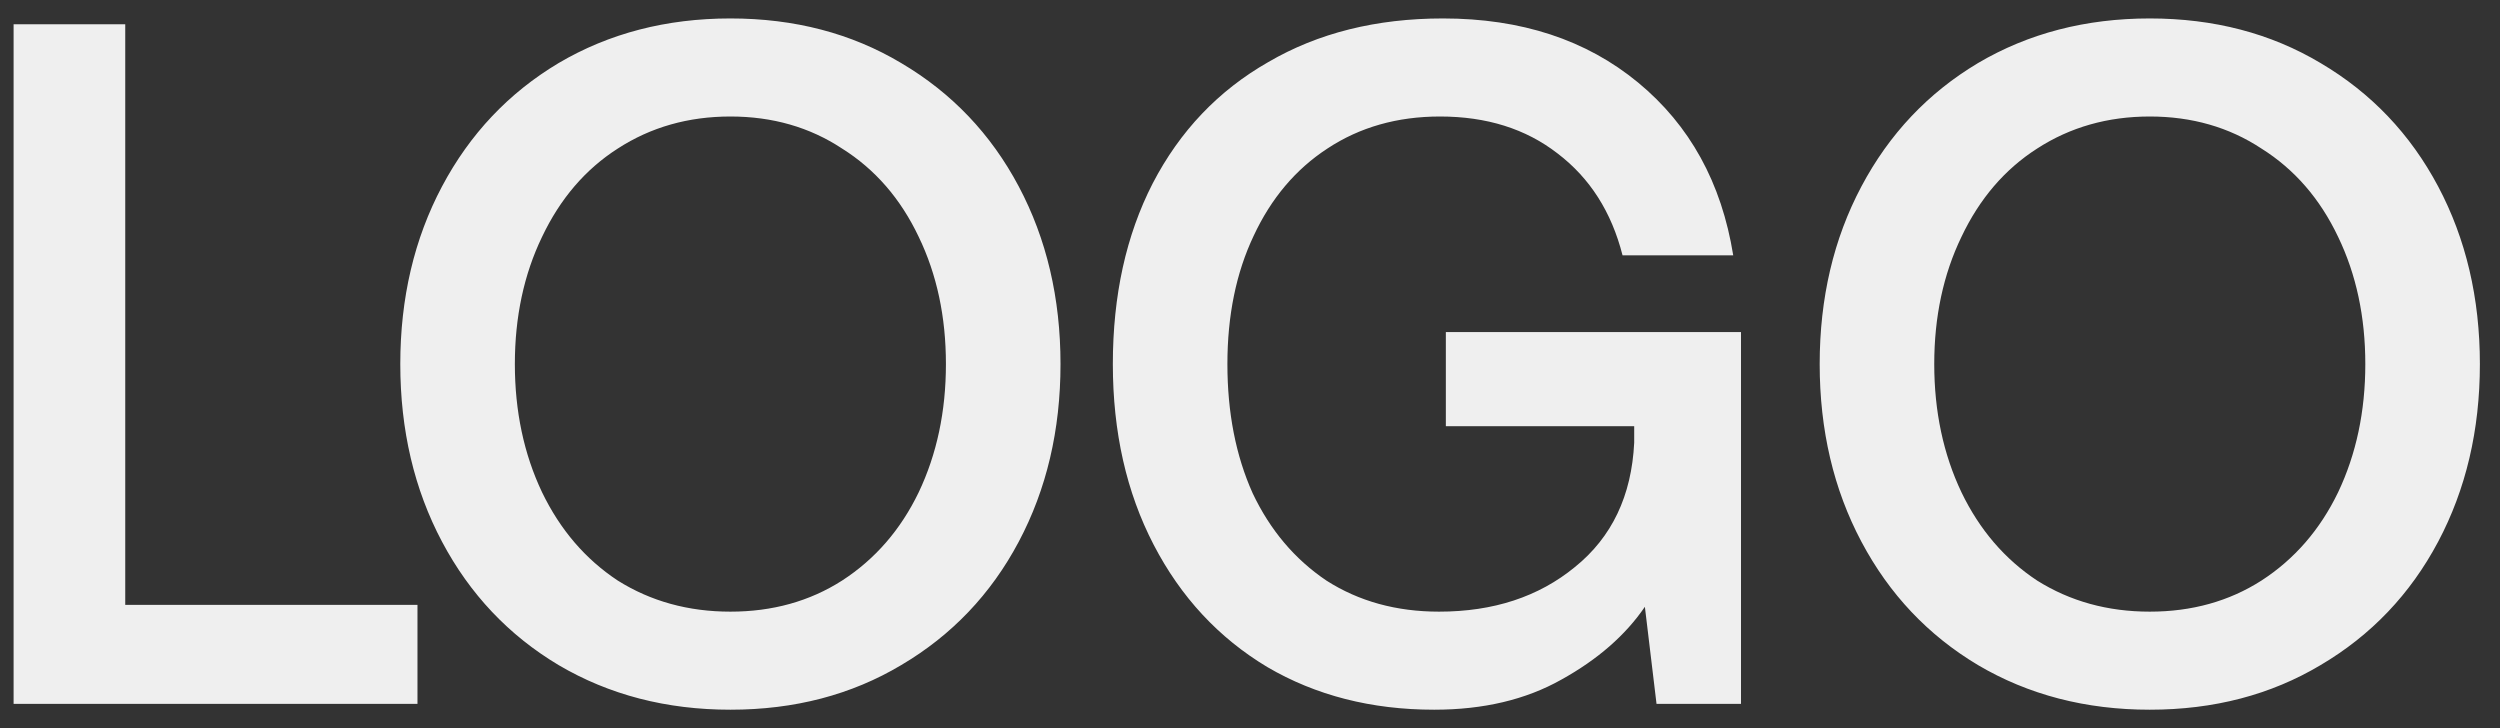 <svg width="103" height="30" viewBox="0 0 103 30" fill="none" xmlns="http://www.w3.org/2000/svg">
<rect x="0" y="0" width="103" height="30" fill="#333333" stroke="none"/>
<path d="M0.56 29V1H5.16V24.92H17.2V29H0.56ZM43.693 15C43.693 17.72 43.119 20.16 41.972 22.32C40.826 24.48 39.212 26.173 37.133 27.4C35.079 28.627 32.733 29.24 30.093 29.24C27.453 29.24 25.093 28.627 23.012 27.4C20.959 26.173 19.359 24.48 18.212 22.32C17.066 20.16 16.492 17.72 16.492 15C16.492 12.28 17.066 9.84 18.212 7.68C19.359 5.52 20.959 3.827 23.012 2.6C25.093 1.373 27.453 0.76 30.093 0.76C32.733 0.76 35.079 1.373 37.133 2.6C39.212 3.827 40.826 5.52 41.972 7.68C43.119 9.84 43.693 12.28 43.693 15ZM21.212 15C21.212 16.947 21.586 18.707 22.332 20.28C23.079 21.827 24.119 23.04 25.453 23.92C26.812 24.773 28.359 25.2 30.093 25.2C31.826 25.2 33.359 24.773 34.693 23.92C36.053 23.04 37.106 21.827 37.852 20.28C38.599 18.707 38.972 16.947 38.972 15C38.972 13.053 38.599 11.307 37.852 9.76C37.106 8.187 36.053 6.973 34.693 6.12C33.359 5.24 31.826 4.8 30.093 4.8C28.359 4.8 26.812 5.24 25.453 6.12C24.119 6.973 23.079 8.187 22.332 9.76C21.586 11.307 21.212 13.053 21.212 15ZM45.849 15C45.849 12.173 46.395 9.693 47.489 7.56C48.609 5.4 50.195 3.733 52.249 2.56C54.302 1.36 56.702 0.76 59.449 0.76C62.675 0.76 65.355 1.64 67.489 3.4C69.622 5.16 70.929 7.533 71.409 10.52H66.849C66.395 8.733 65.502 7.333 64.169 6.32C62.862 5.307 61.249 4.8 59.329 4.8C57.569 4.8 56.022 5.24 54.689 6.12C53.382 6.973 52.369 8.173 51.649 9.72C50.929 11.24 50.569 13 50.569 15C50.569 17 50.915 18.773 51.609 20.32C52.329 21.84 53.342 23.04 54.649 23.92C55.982 24.773 57.529 25.2 59.289 25.2C61.529 25.2 63.395 24.587 64.889 23.36C66.409 22.133 67.222 20.427 67.329 18.24V17.56H59.569V13.68H71.729V29H68.249L67.769 25C66.969 26.173 65.822 27.173 64.329 28C62.862 28.827 61.115 29.24 59.089 29.24C56.502 29.24 54.209 28.653 52.209 27.48C50.209 26.28 48.649 24.6 47.529 22.44C46.409 20.28 45.849 17.8 45.849 15ZM102.171 15C102.171 17.72 101.597 20.16 100.451 22.32C99.304 24.48 97.691 26.173 95.611 27.4C93.557 28.627 91.211 29.24 88.571 29.24C85.931 29.24 83.571 28.627 81.491 27.4C79.437 26.173 77.837 24.48 76.691 22.32C75.544 20.16 74.971 17.72 74.971 15C74.971 12.28 75.544 9.84 76.691 7.68C77.837 5.52 79.437 3.827 81.491 2.6C83.571 1.373 85.931 0.76 88.571 0.76C91.211 0.76 93.557 1.373 95.611 2.6C97.691 3.827 99.304 5.52 100.451 7.68C101.597 9.84 102.171 12.28 102.171 15ZM79.691 15C79.691 16.947 80.064 18.707 80.811 20.28C81.557 21.827 82.597 23.04 83.931 23.92C85.291 24.773 86.837 25.2 88.571 25.2C90.304 25.2 91.837 24.773 93.171 23.92C94.531 23.04 95.584 21.827 96.331 20.28C97.077 18.707 97.451 16.947 97.451 15C97.451 13.053 97.077 11.307 96.331 9.76C95.584 8.187 94.531 6.973 93.171 6.12C91.837 5.24 90.304 4.8 88.571 4.8C86.837 4.8 85.291 5.24 83.931 6.12C82.597 6.973 81.557 8.187 80.811 9.76C80.064 11.307 79.691 13.053 79.691 15Z" fill="#EFEFEF"/>
</svg>
